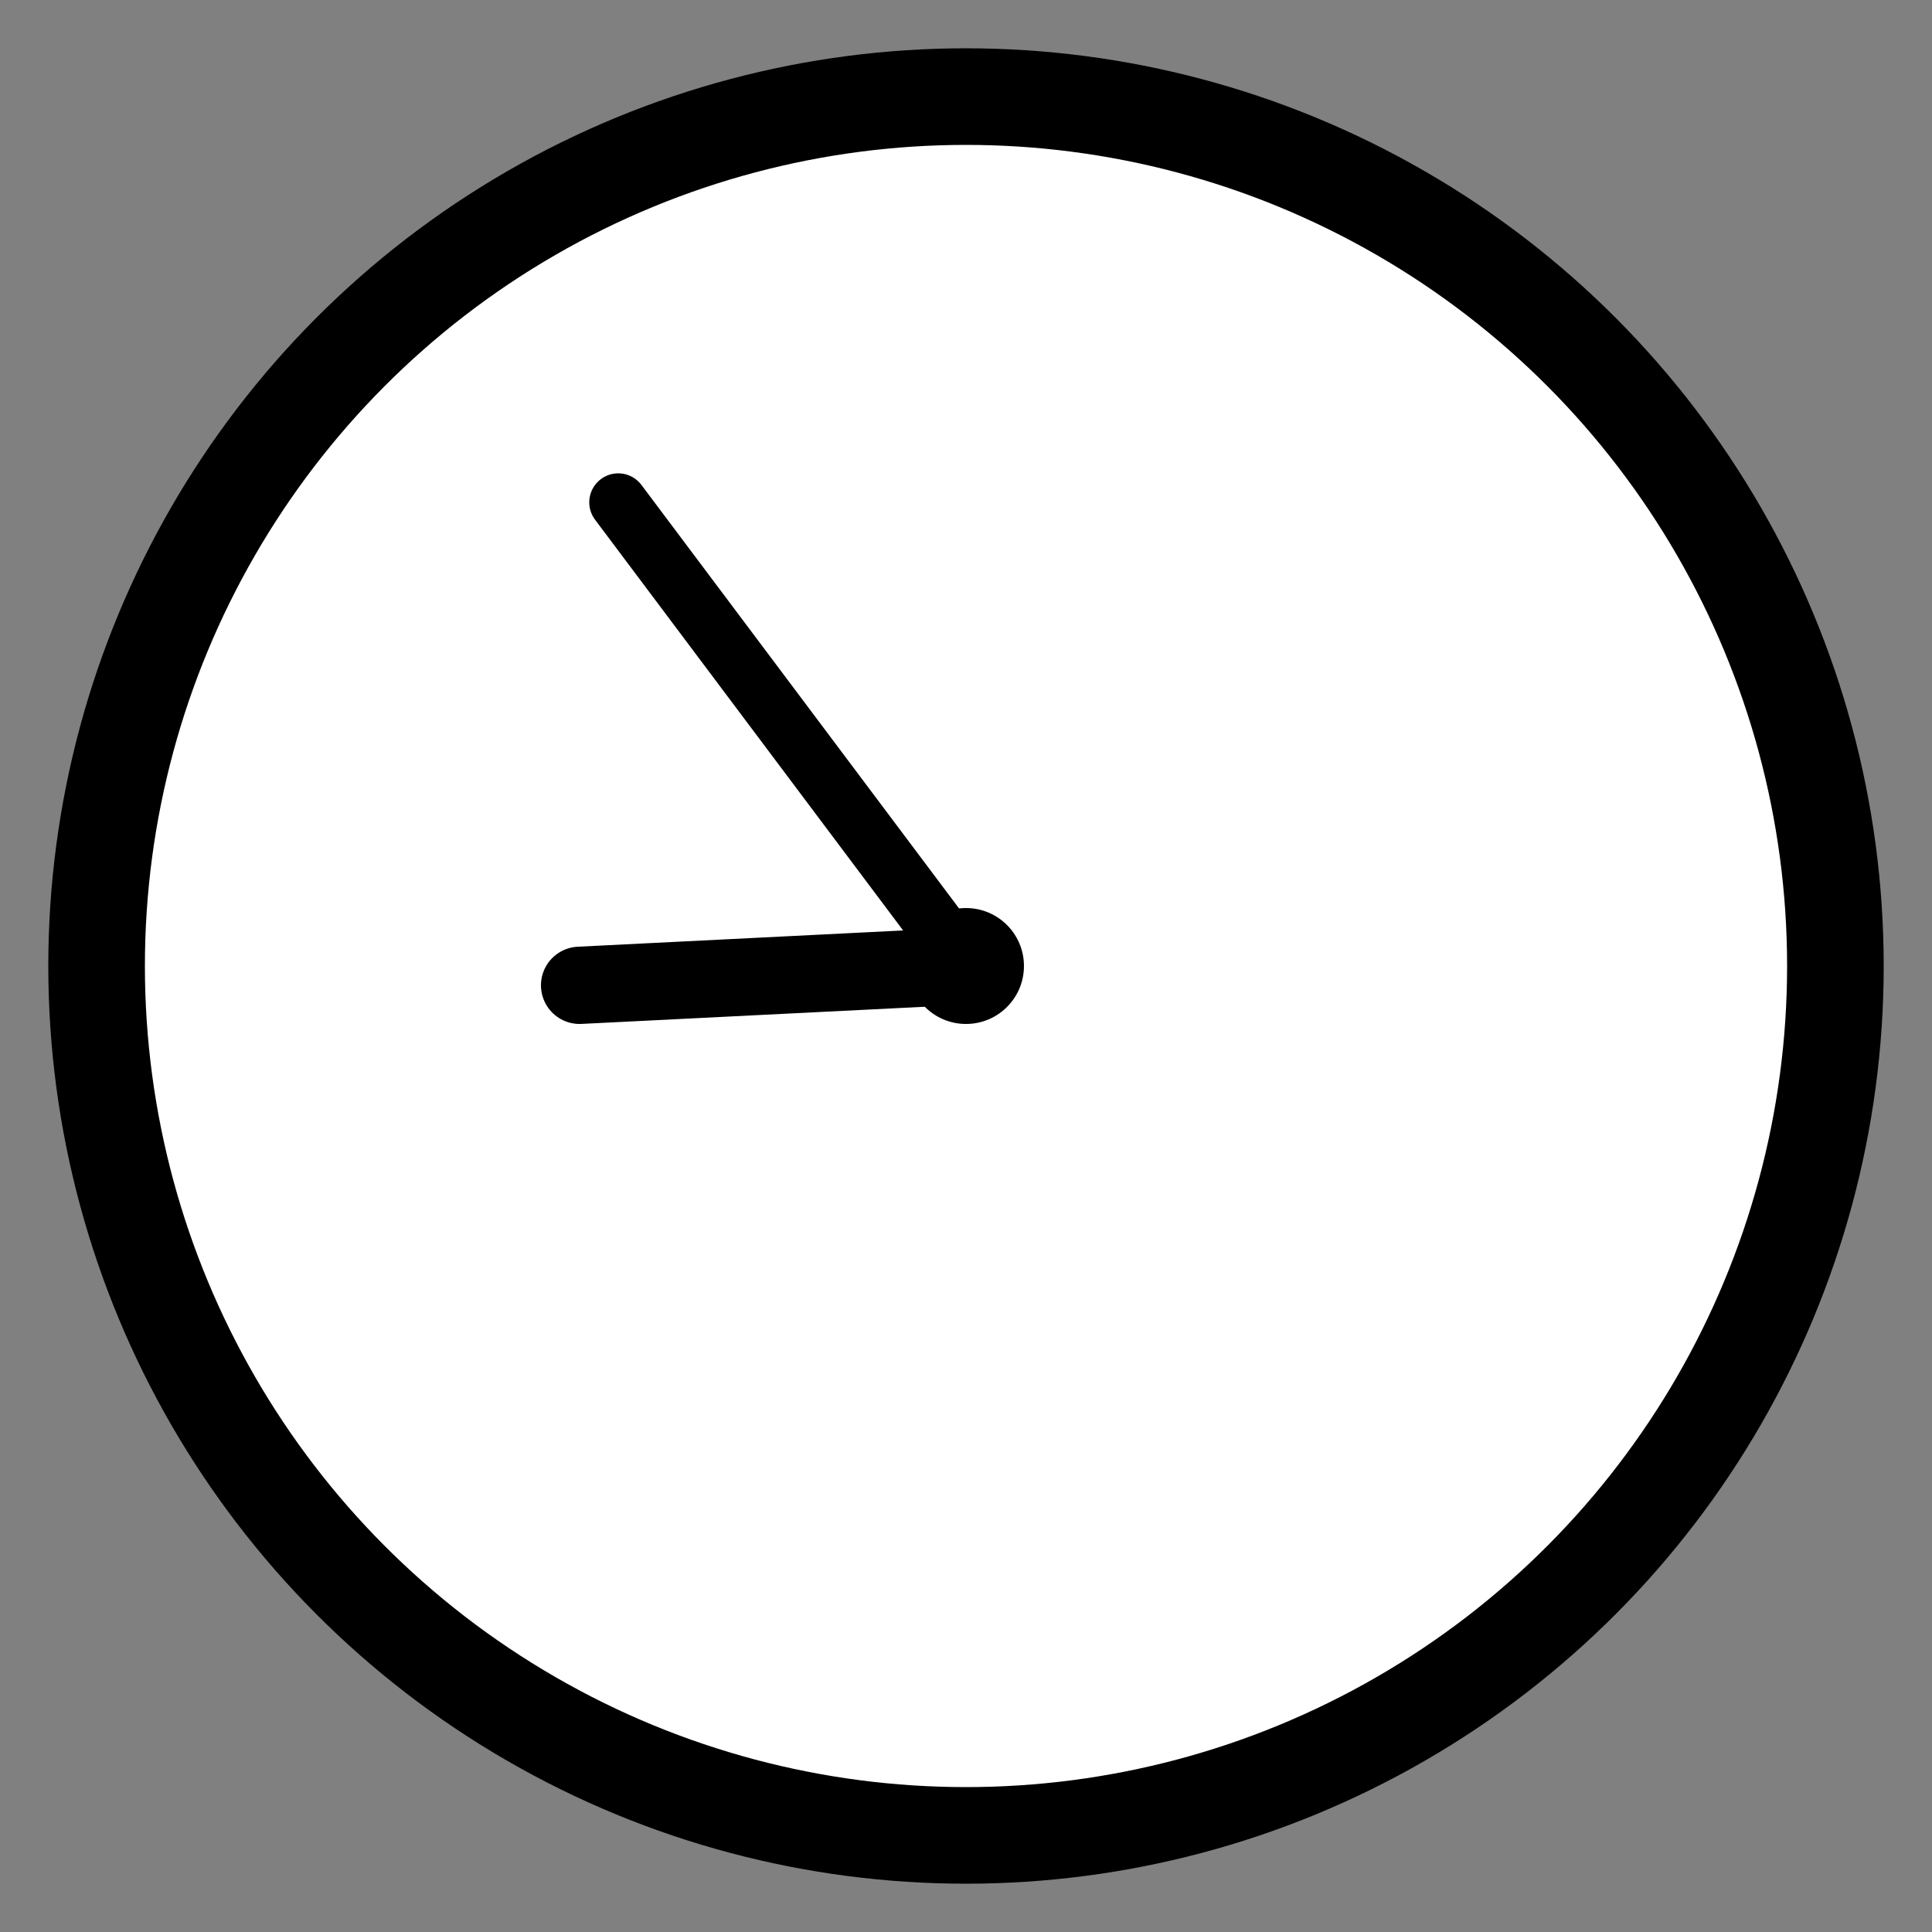 
<svg width="100" height="100" viewBox="0 0 100 100" xmlns="http://www.w3.org/2000/svg">
    <rect x="0" y="0" width="100" height="100" fill="#808080" stroke="none"/>
    <!-- Clock Circle -->
    <circle cx="50" cy="50" r="45" stroke="black" stroke-width="5" fill="white"/>
    
    <!-- Clock Center -->
    <circle cx="50" cy="50" r="3" fill="black"/>
    
    <!-- Hour Hand -->
    <line x1="50" y1="50" x2="30" y2="51" stroke="black" stroke-width="4" stroke-linecap="round"/>
    
    <!-- Minute Hand -->
    <line x1="50" y1="50" x2="32" y2="26" stroke="black" stroke-width="3" stroke-linecap="round"/>
</svg>
    